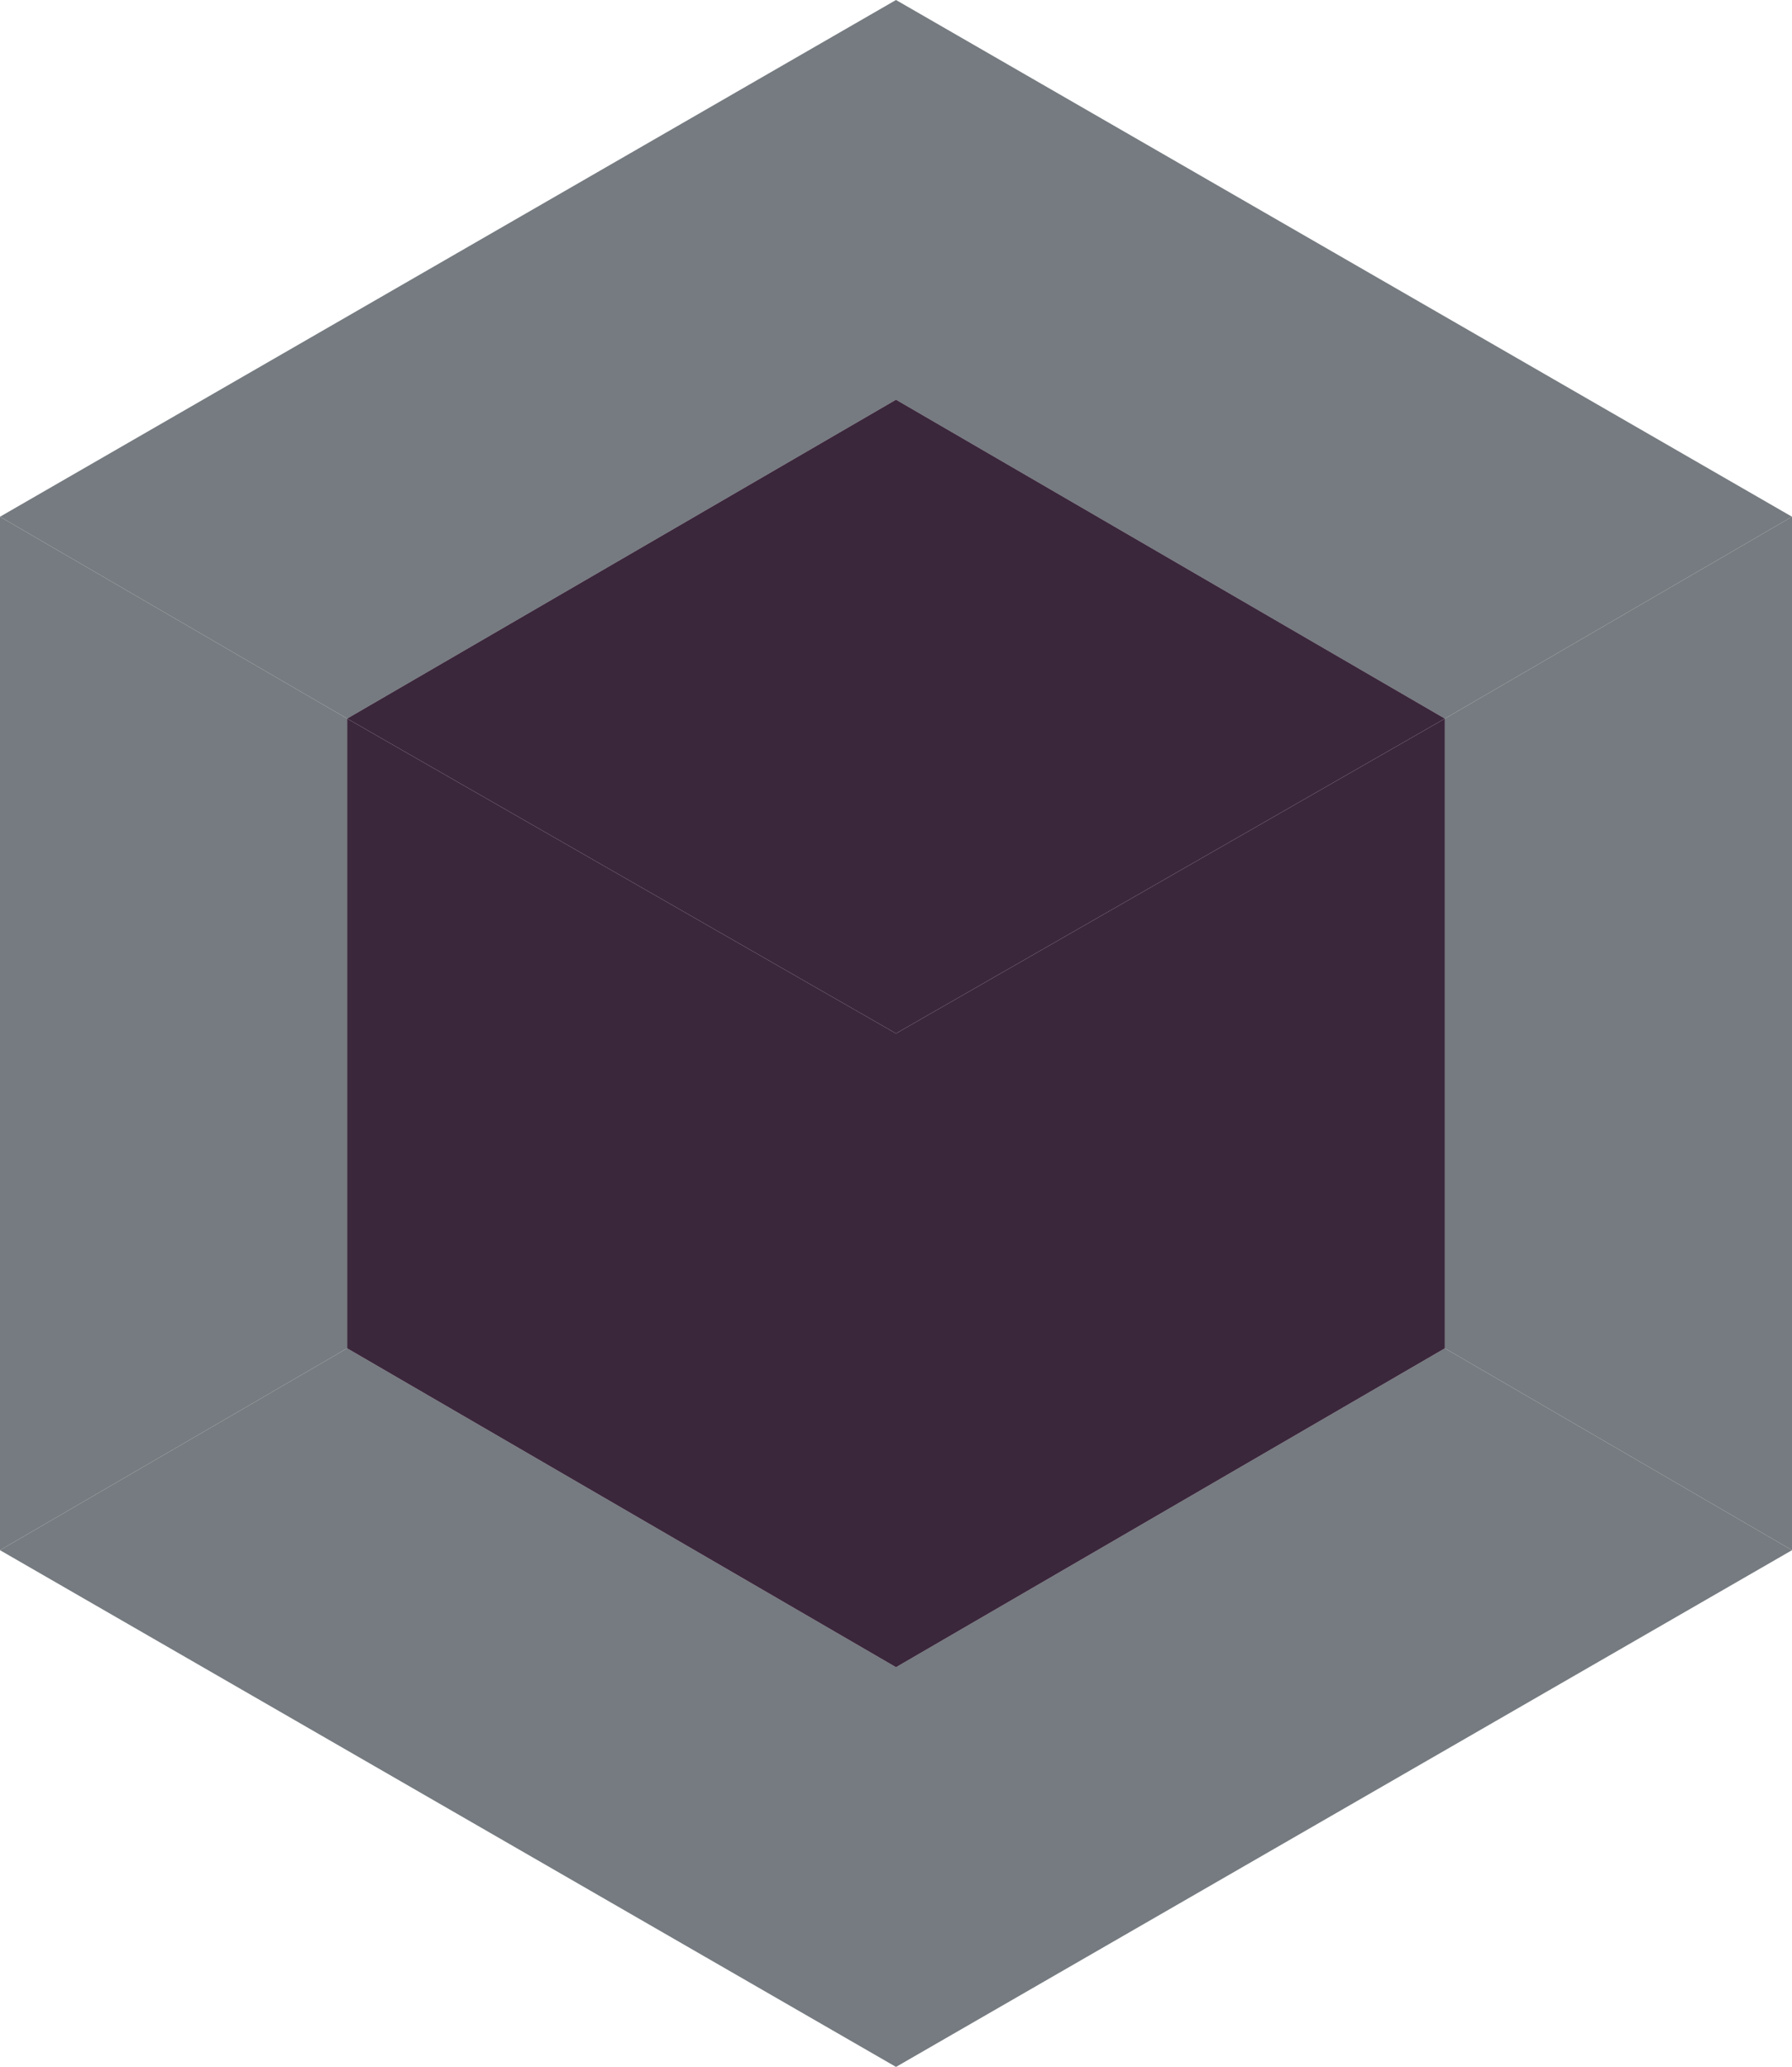 <?xml version="1.0" encoding="UTF-8"?>
<!--

    Licensed to the Apache Software Foundation (ASF) under one
    or more contributor license agreements.  See the NOTICE file
    distributed with this work for additional information
    regarding copyright ownership.  The ASF licenses this file
    to you under the Apache License, Version 2.0 (the
    "License"); you may not use this file except in compliance
    with the License.  You may obtain a copy of the License at

      http://www.apache.org/licenses/LICENSE-2.0

    Unless required by applicable law or agreed to in writing,
    software distributed under the License is distributed on an
    "AS IS" BASIS, WITHOUT WARRANTIES OR CONDITIONS OF ANY
    KIND, either express or implied.  See the License for the
    specific language governing permissions and limitations
    under the License.

-->
<svg xmlns="http://www.w3.org/2000/svg" width="444px" height="512px" viewBox="0 0 444 512" version="1.1">
  <title>Apache NetBeans Logo</title>
  <description>Apache NetBeans Logo</description>
  <g id="logo" stroke-width="0" fill="none" fill-rule="evenodd">
    <path d="M222,0 L222,99 L86,178 L0,128 L222,0 Z" fill="#757b80"/>
    <path d="M444,128 L358,178 L222,99 L222,0 L444,128 L444,128 Z" fill="#757b80"/>
    <path d="M444,384 L358,334 L358,178 L444,128 L444,384 L444,384 Z" fill="#757b80"/>
    <path d="M222,512 L222,413 L358,334 L444,384 L222,512 L222,512 Z" fill="#757b80"/>
    <path d="M0,384 L86,334 L222,413 L222,512 L0,384 L0,384 Z" fill="#757b80"/>
    <path d="M0,128 L86,178 L86,334 L0,384 L0,128 L0,128 Z" fill="#757b80"/>
    <path d="M86,178 L222,99 L358,178 L222,256 L86,178 Z" fill="#3B273C"/>
    <path d="M222,256 L358,178 L358,334 L222,413 L222,256 Z" fill="#3B273C"/>
    <path d="M86,178 L222,256 L222,413 L86,334 L86,178 Z" fill="#3B273C"/>
  </g>
</svg>

